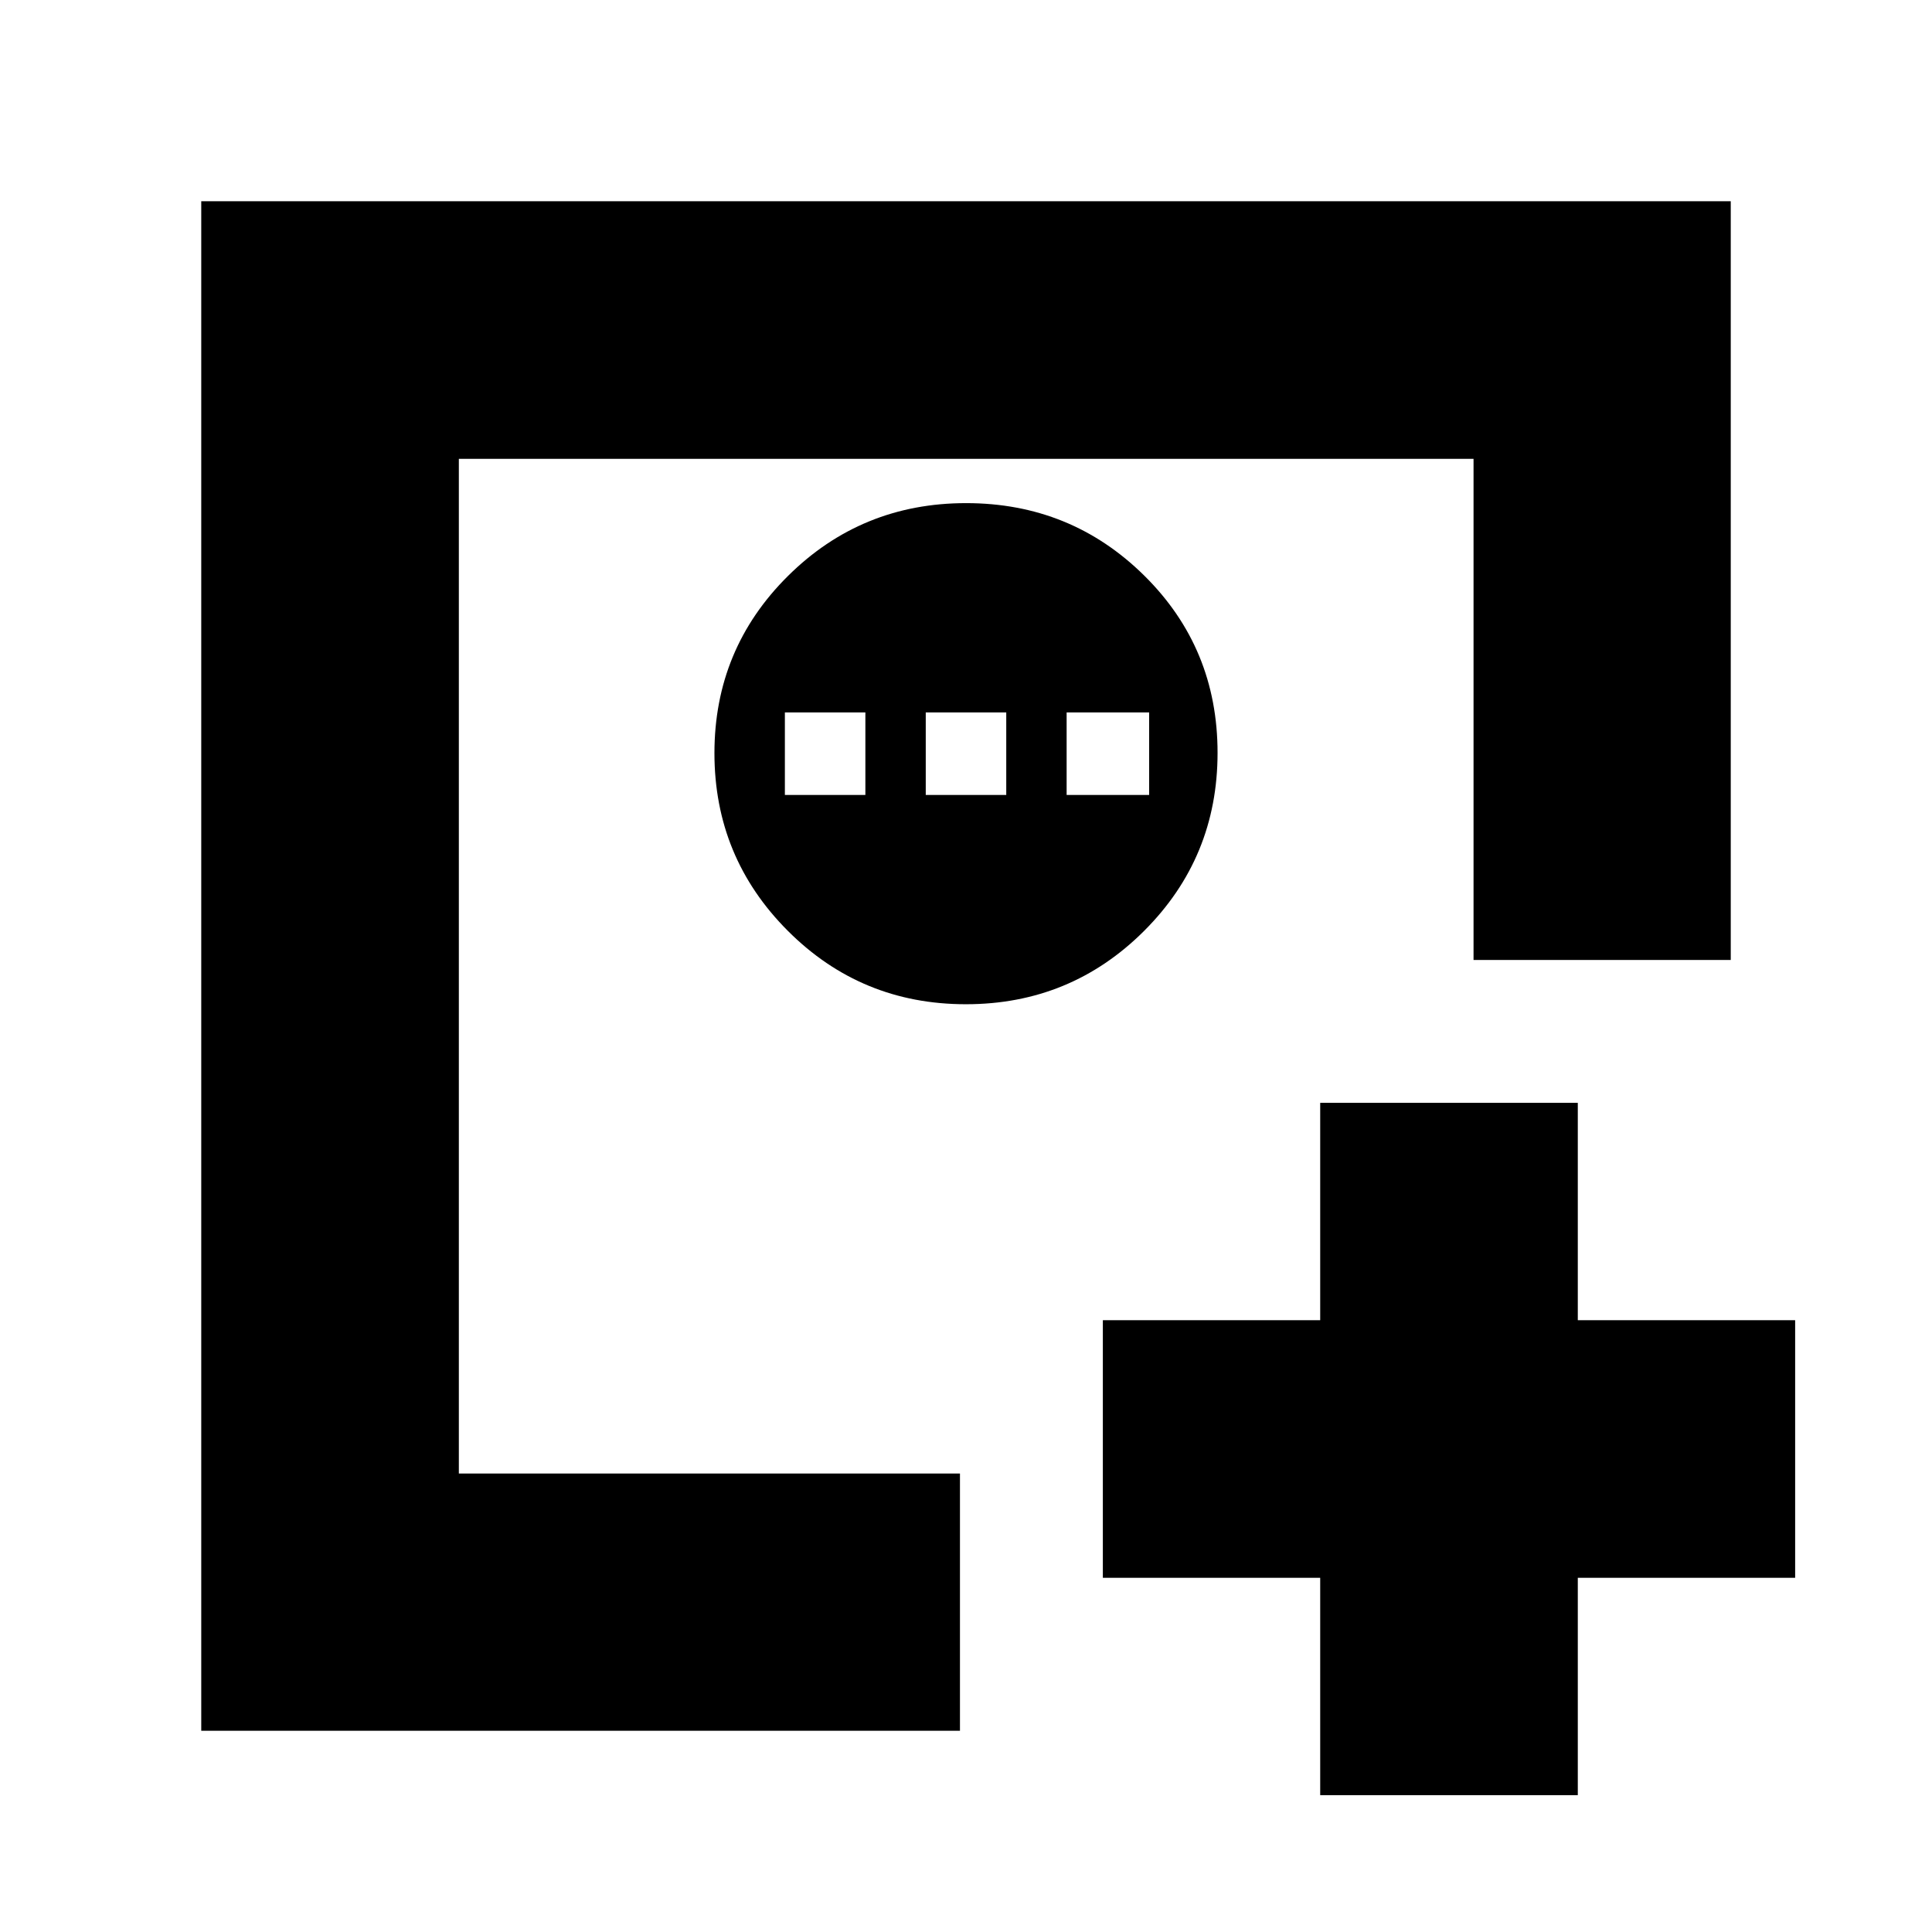<svg xmlns="http://www.w3.org/2000/svg" height="20" viewBox="0 96 960 960" width="20"><path d="M656 988V880H548V752h108V644h128v108h108v128H784v108H656ZM228 828V324v504ZM100 956V196h760v377H732.193V324H228v504.193h249V956H100Zm379.941-361Q532 595 568.5 558.559t36.5-88.5Q605 418 568.559 382t-88.5-36Q428 346 391.5 382.235q-36.5 36.236-36.5 88Q355 522 391.441 558.5t88.5 36.5ZM390 491v-41h40v41h-40Zm70 0v-41h40v41h-40Zm70 0v-41h41v41h-41Z"/></svg>